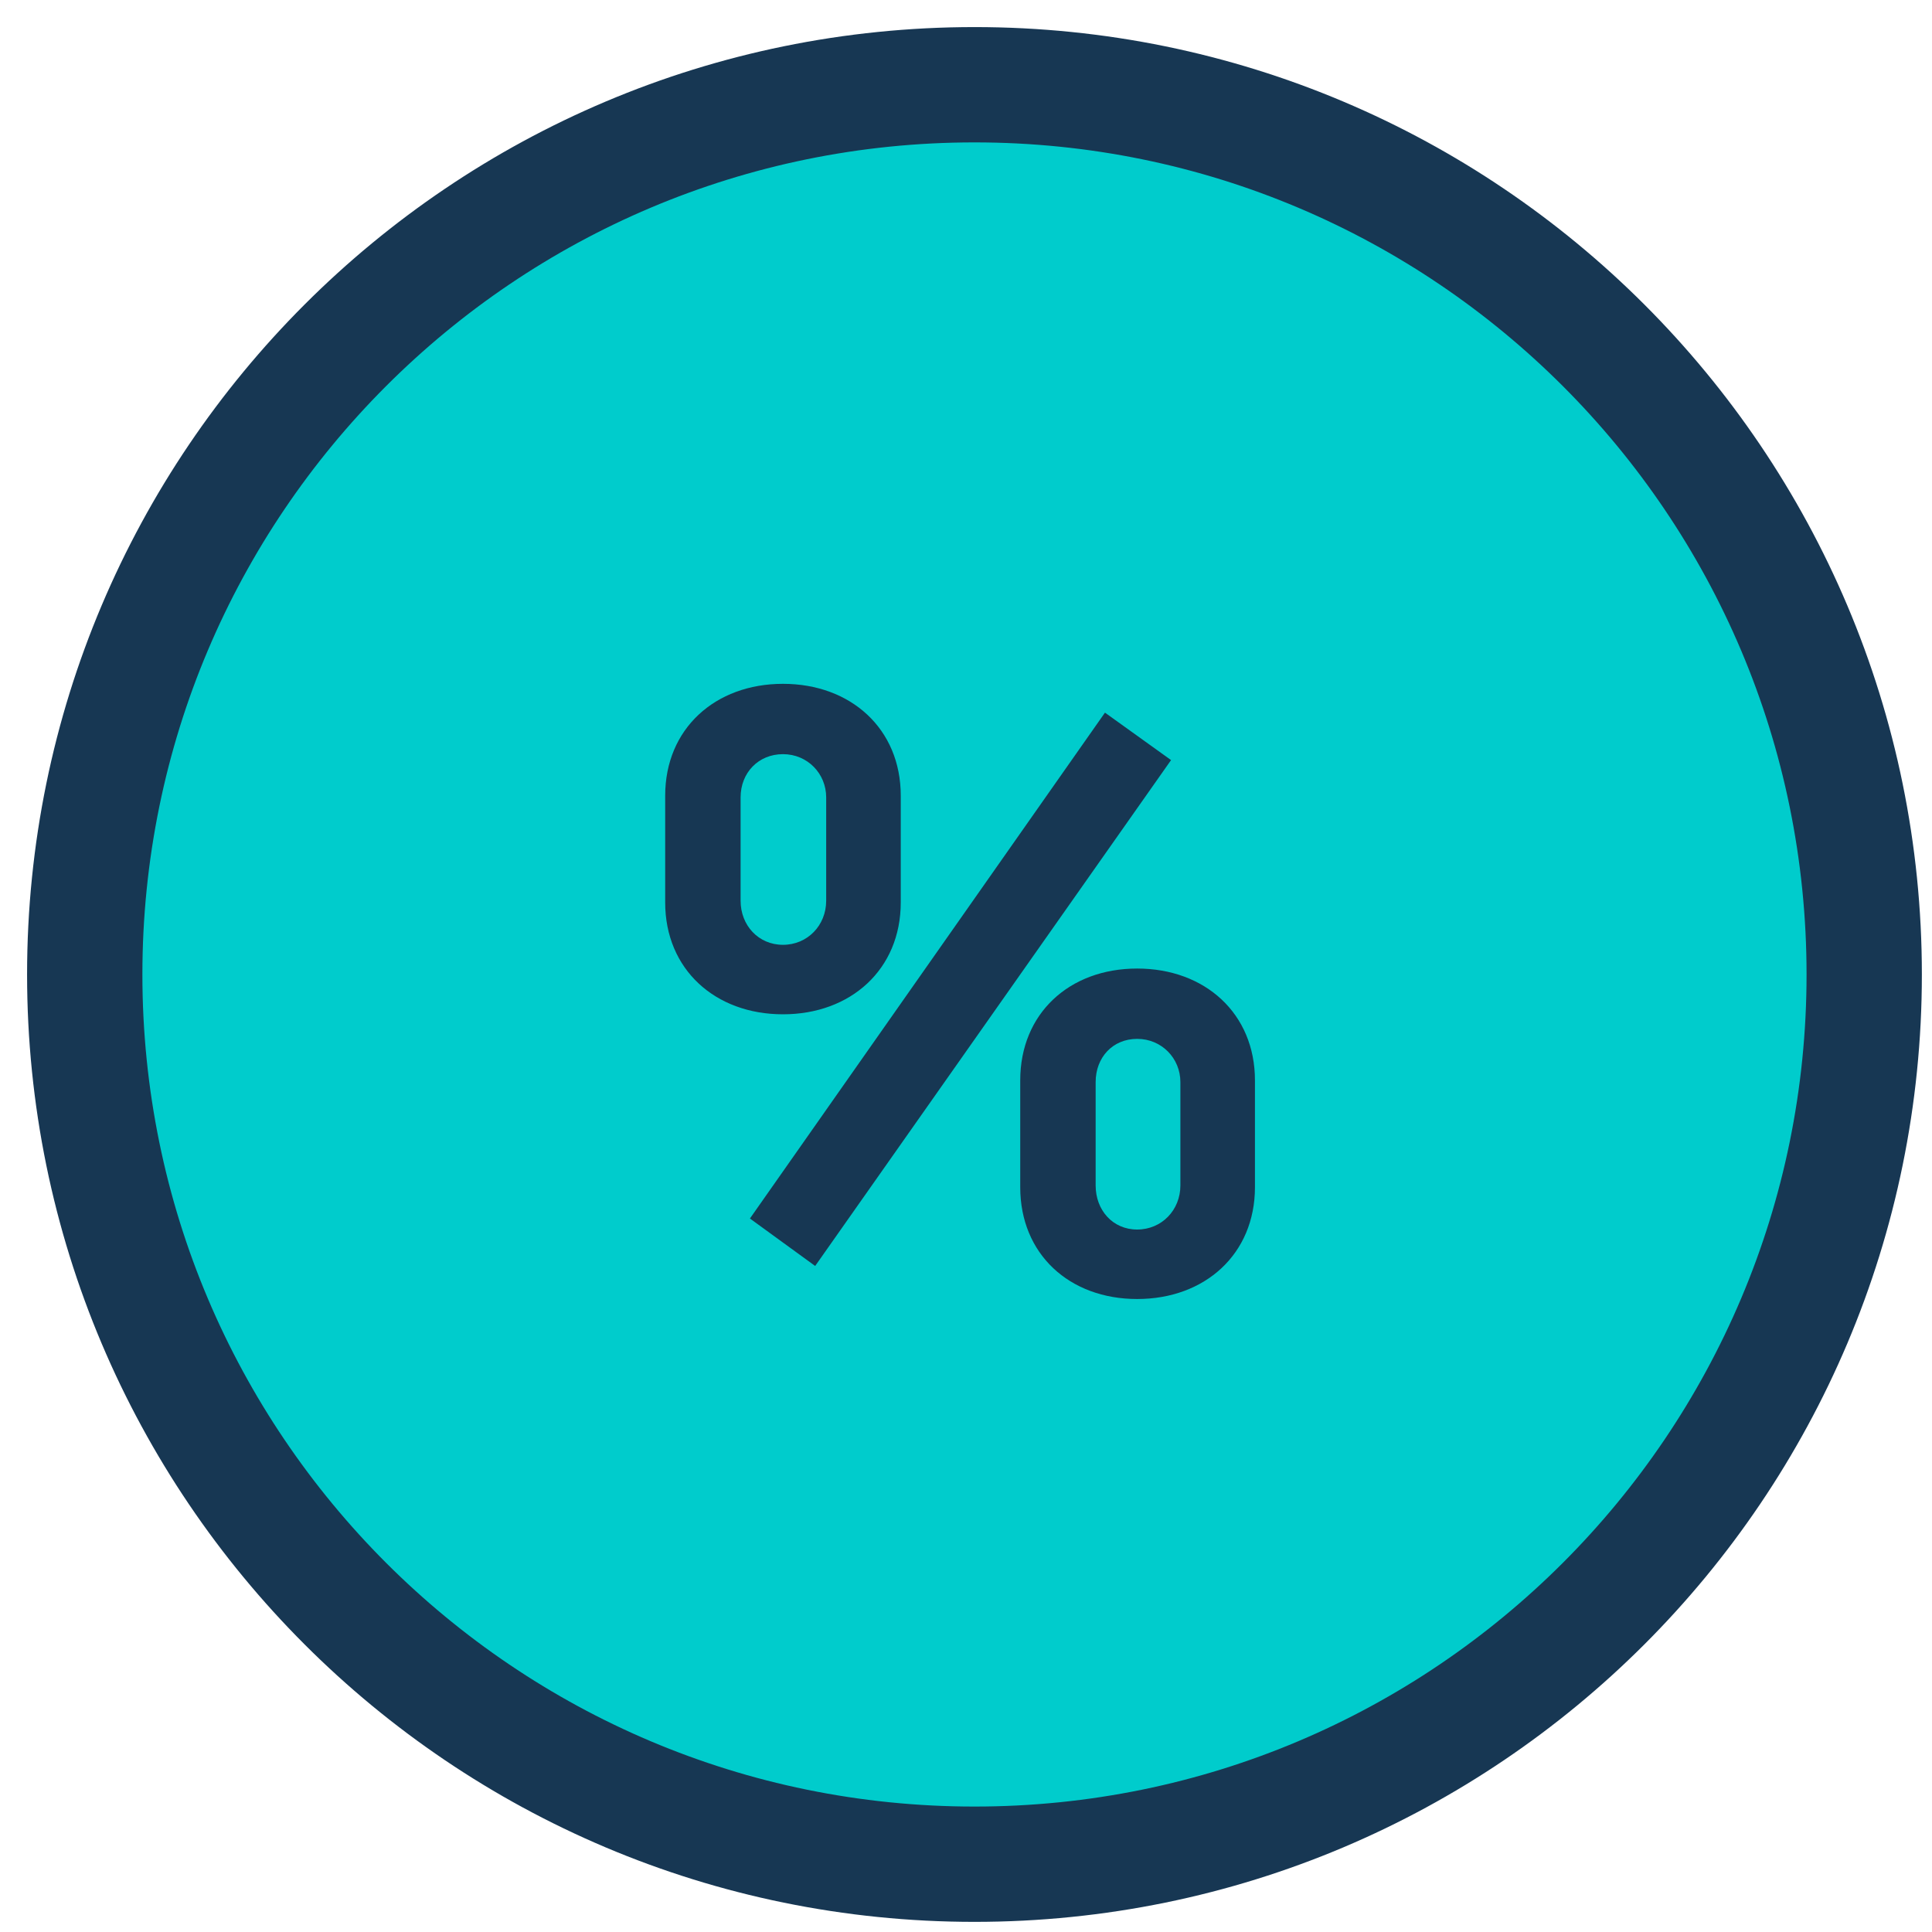 <svg width="57" height="57" viewBox="0 0 57 57" fill="none" xmlns="http://www.w3.org/2000/svg">
<path d="M28.75 55C43.248 55 55 43.248 55 28.75C55 14.252 43.248 2.5 28.75 2.5C14.252 2.5 2.5 14.252 2.5 28.75C2.5 43.248 14.252 55 28.75 55Z" fill="#00CCCC" stroke="#173753" stroke-width="3.402" stroke-linecap="round" stroke-linejoin="round"/>
<path d="M23.1 29.925C25.1 29.925 26.575 28.6 26.575 26.625V23.475C26.575 21.5 25.1 20.175 23.1 20.175C21.1 20.175 19.625 21.5 19.625 23.475V26.625C19.625 28.6 21.1 29.925 23.1 29.925ZM24.05 37.35L34.55 22.425L32.6 21.025L22.125 35.95L24.05 37.35ZM23.1 27.875C22.375 27.875 21.85 27.3 21.85 26.575V23.525C21.85 22.8 22.375 22.25 23.1 22.25C23.825 22.25 24.375 22.825 24.375 23.525V26.575C24.375 27.3 23.825 27.875 23.1 27.875ZM33.55 38.325C35.55 38.325 37.025 37 37.025 35.025V31.875C37.025 29.9 35.55 28.575 33.55 28.575C31.55 28.575 30.1 29.9 30.1 31.875V35.025C30.1 37 31.55 38.325 33.55 38.325ZM33.55 36.275C32.825 36.275 32.325 35.7 32.325 34.975V31.925C32.325 31.2 32.825 30.65 33.55 30.65C34.275 30.65 34.825 31.225 34.825 31.925V34.975C34.825 35.7 34.275 36.275 33.55 36.275Z" fill="#173753"/>
</svg>
